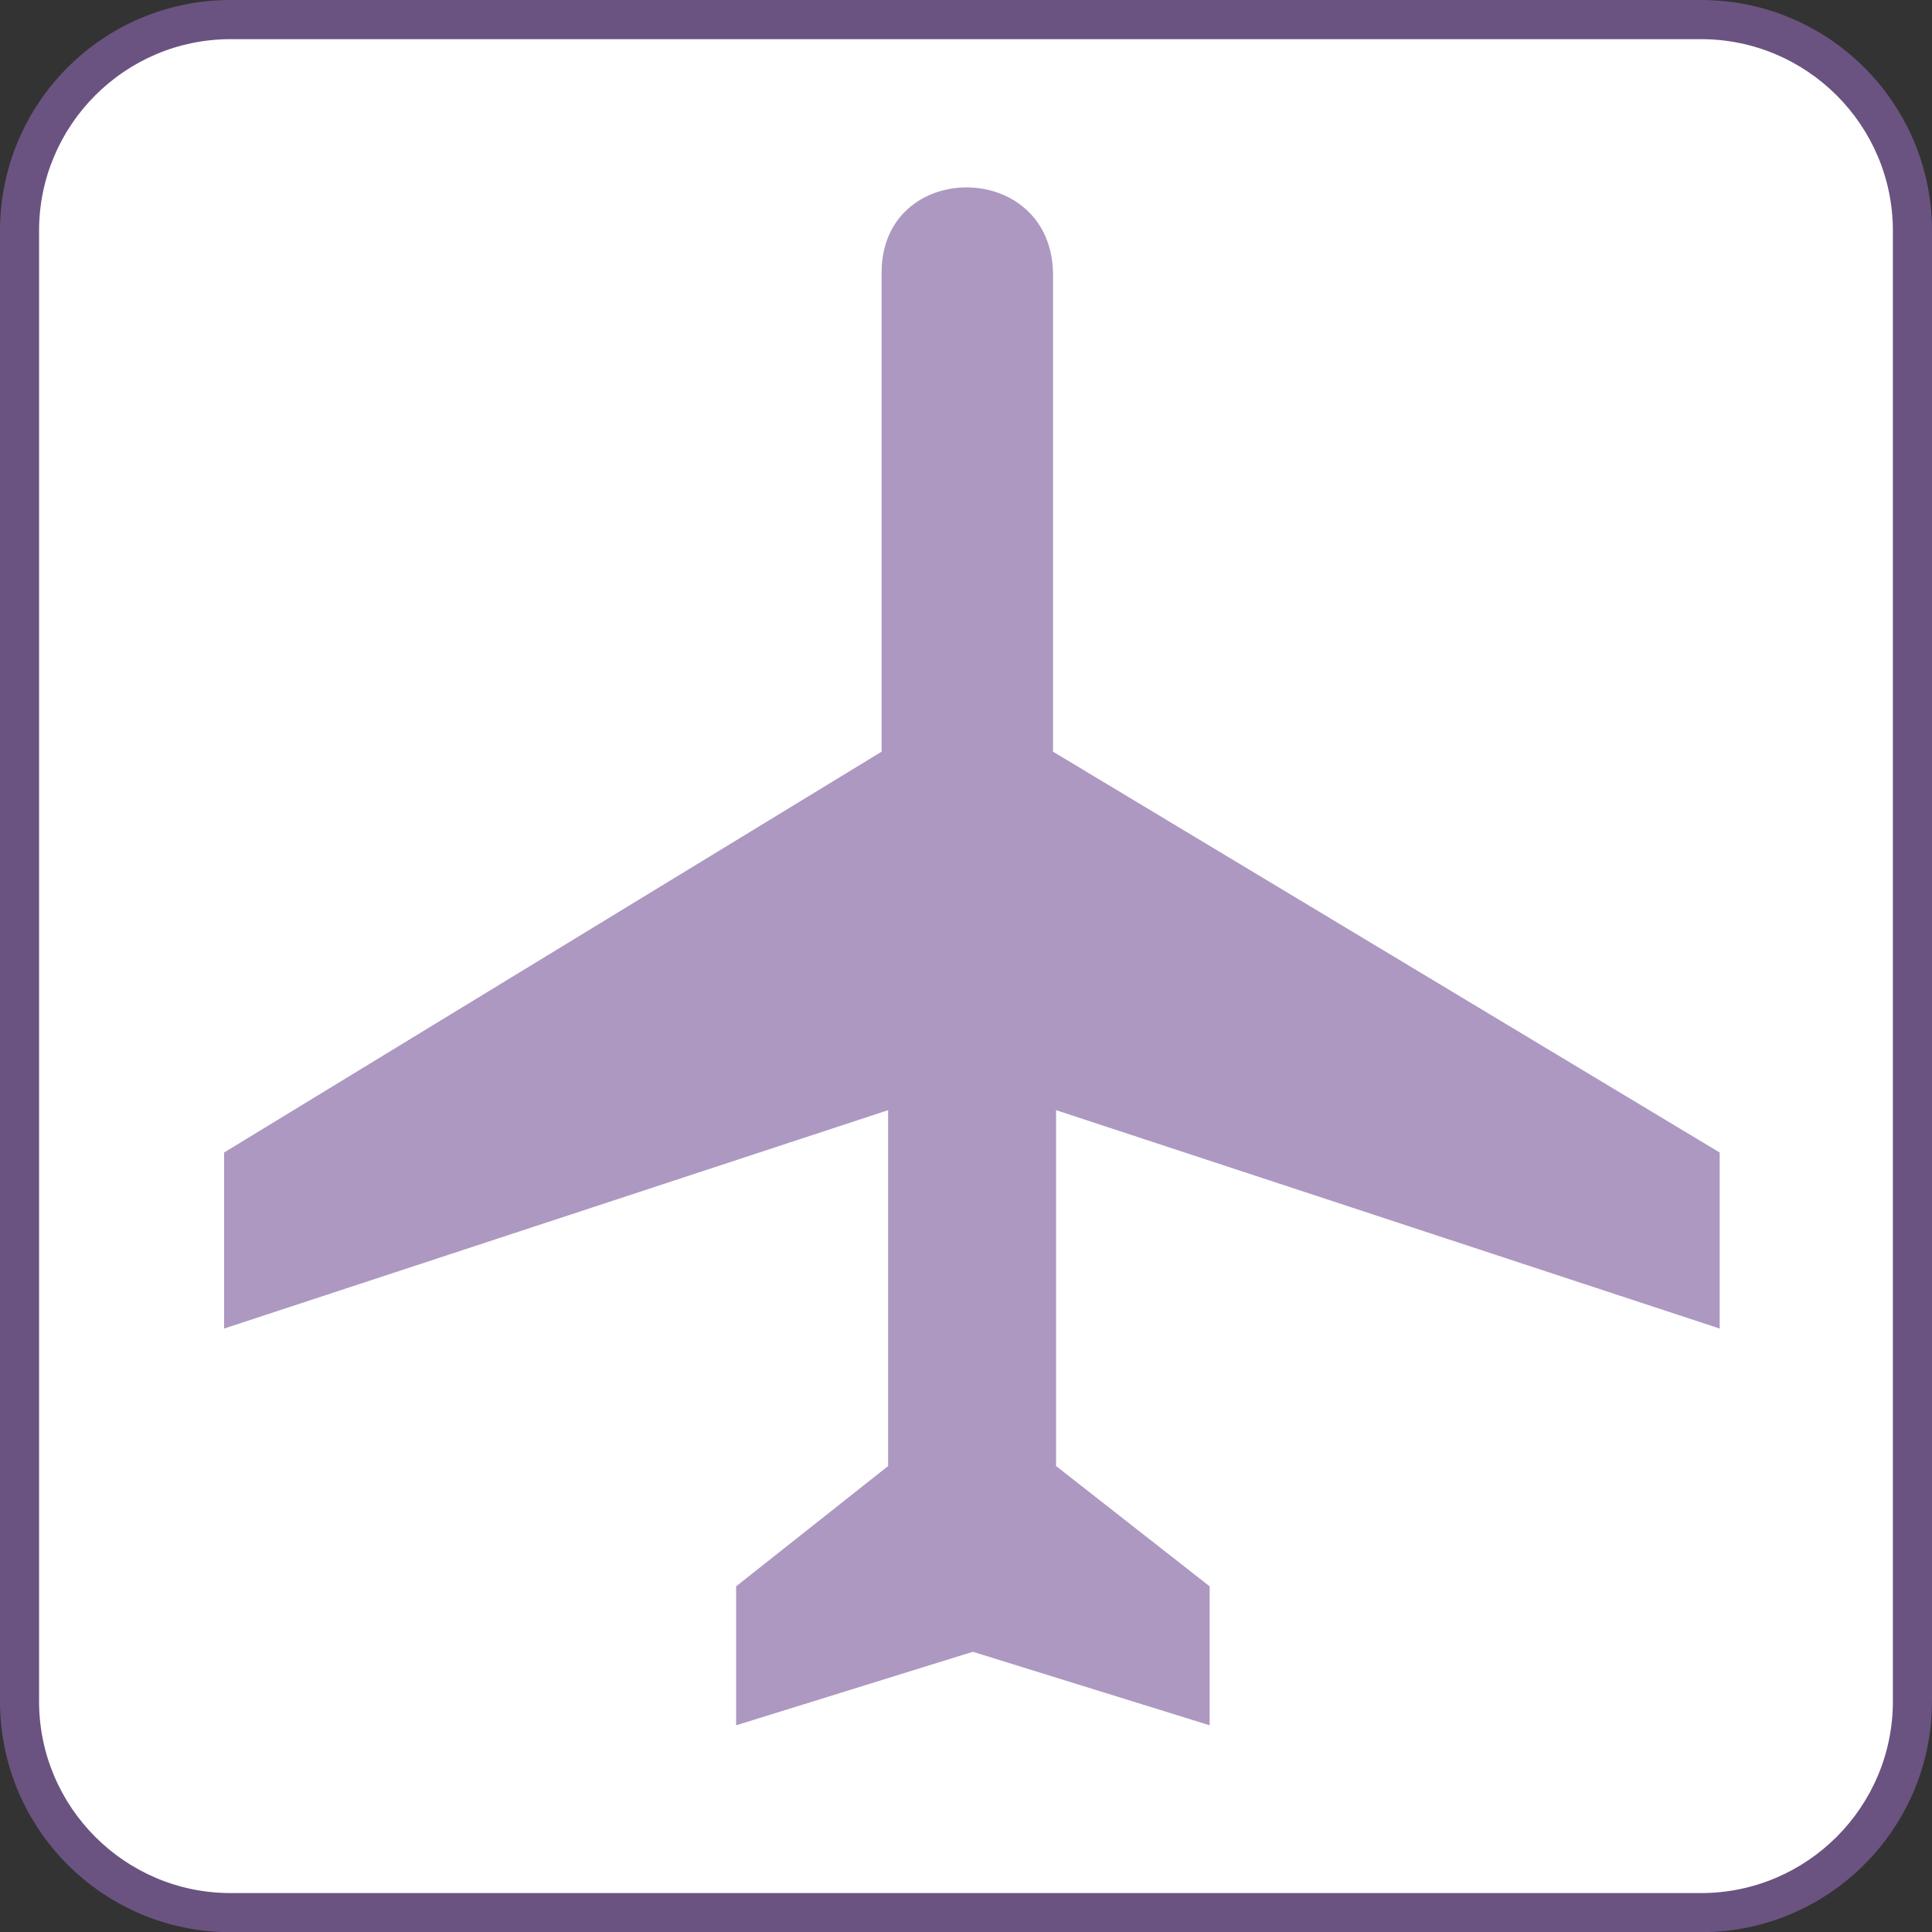 <?xml version="1.0" encoding="utf-8"?>
<svg viewBox="0 0 120.135 120.148" style="enable-background:new 0 0 120.135 120.148;" xmlns="http://www.w3.org/2000/svg">
  <rect x="0" y="0" width="120.135" height="120.148" fill="#333333" stroke="none"/>
  <g>
    <path d="M105.771,120.147c7.933,0,14.363-6.438,14.363-14.359V14.352C120.134,6.422,113.702,0,105.771,0H14.337 C6.408,0,0,6.422,0,14.352v91.436c0,7.922,6.408,14.359,14.337,14.359H105.771z" style="fill: rgba(130, 97, 161, 0.7);"/>
    <path style="fill:#FFFFFF;" d="M14.337,2.435c-6.564,0-11.908,5.347-11.908,11.917v91.436c0,6.58,5.344,11.926,11.908,11.926 h91.434c6.584,0,11.932-5.346,11.932-11.926V14.352c0-6.57-5.348-11.917-11.932-11.917H14.337z"/>
    <path d="M54.82,16.917c0.023-7.053,10.66-7.053,10.66,0.202V46.74l41.453,24.925v10.947l-41.264-13.58v22.129l9.547,7.479v8.641 l-14.723-4.57l-14.719,4.57V98.64l9.45-7.479V69.032l-41.289,13.58V71.665L54.82,46.74V16.917z" style="fill: rgba(130, 97, 161, 0.65);"/>
  </g>
</svg>